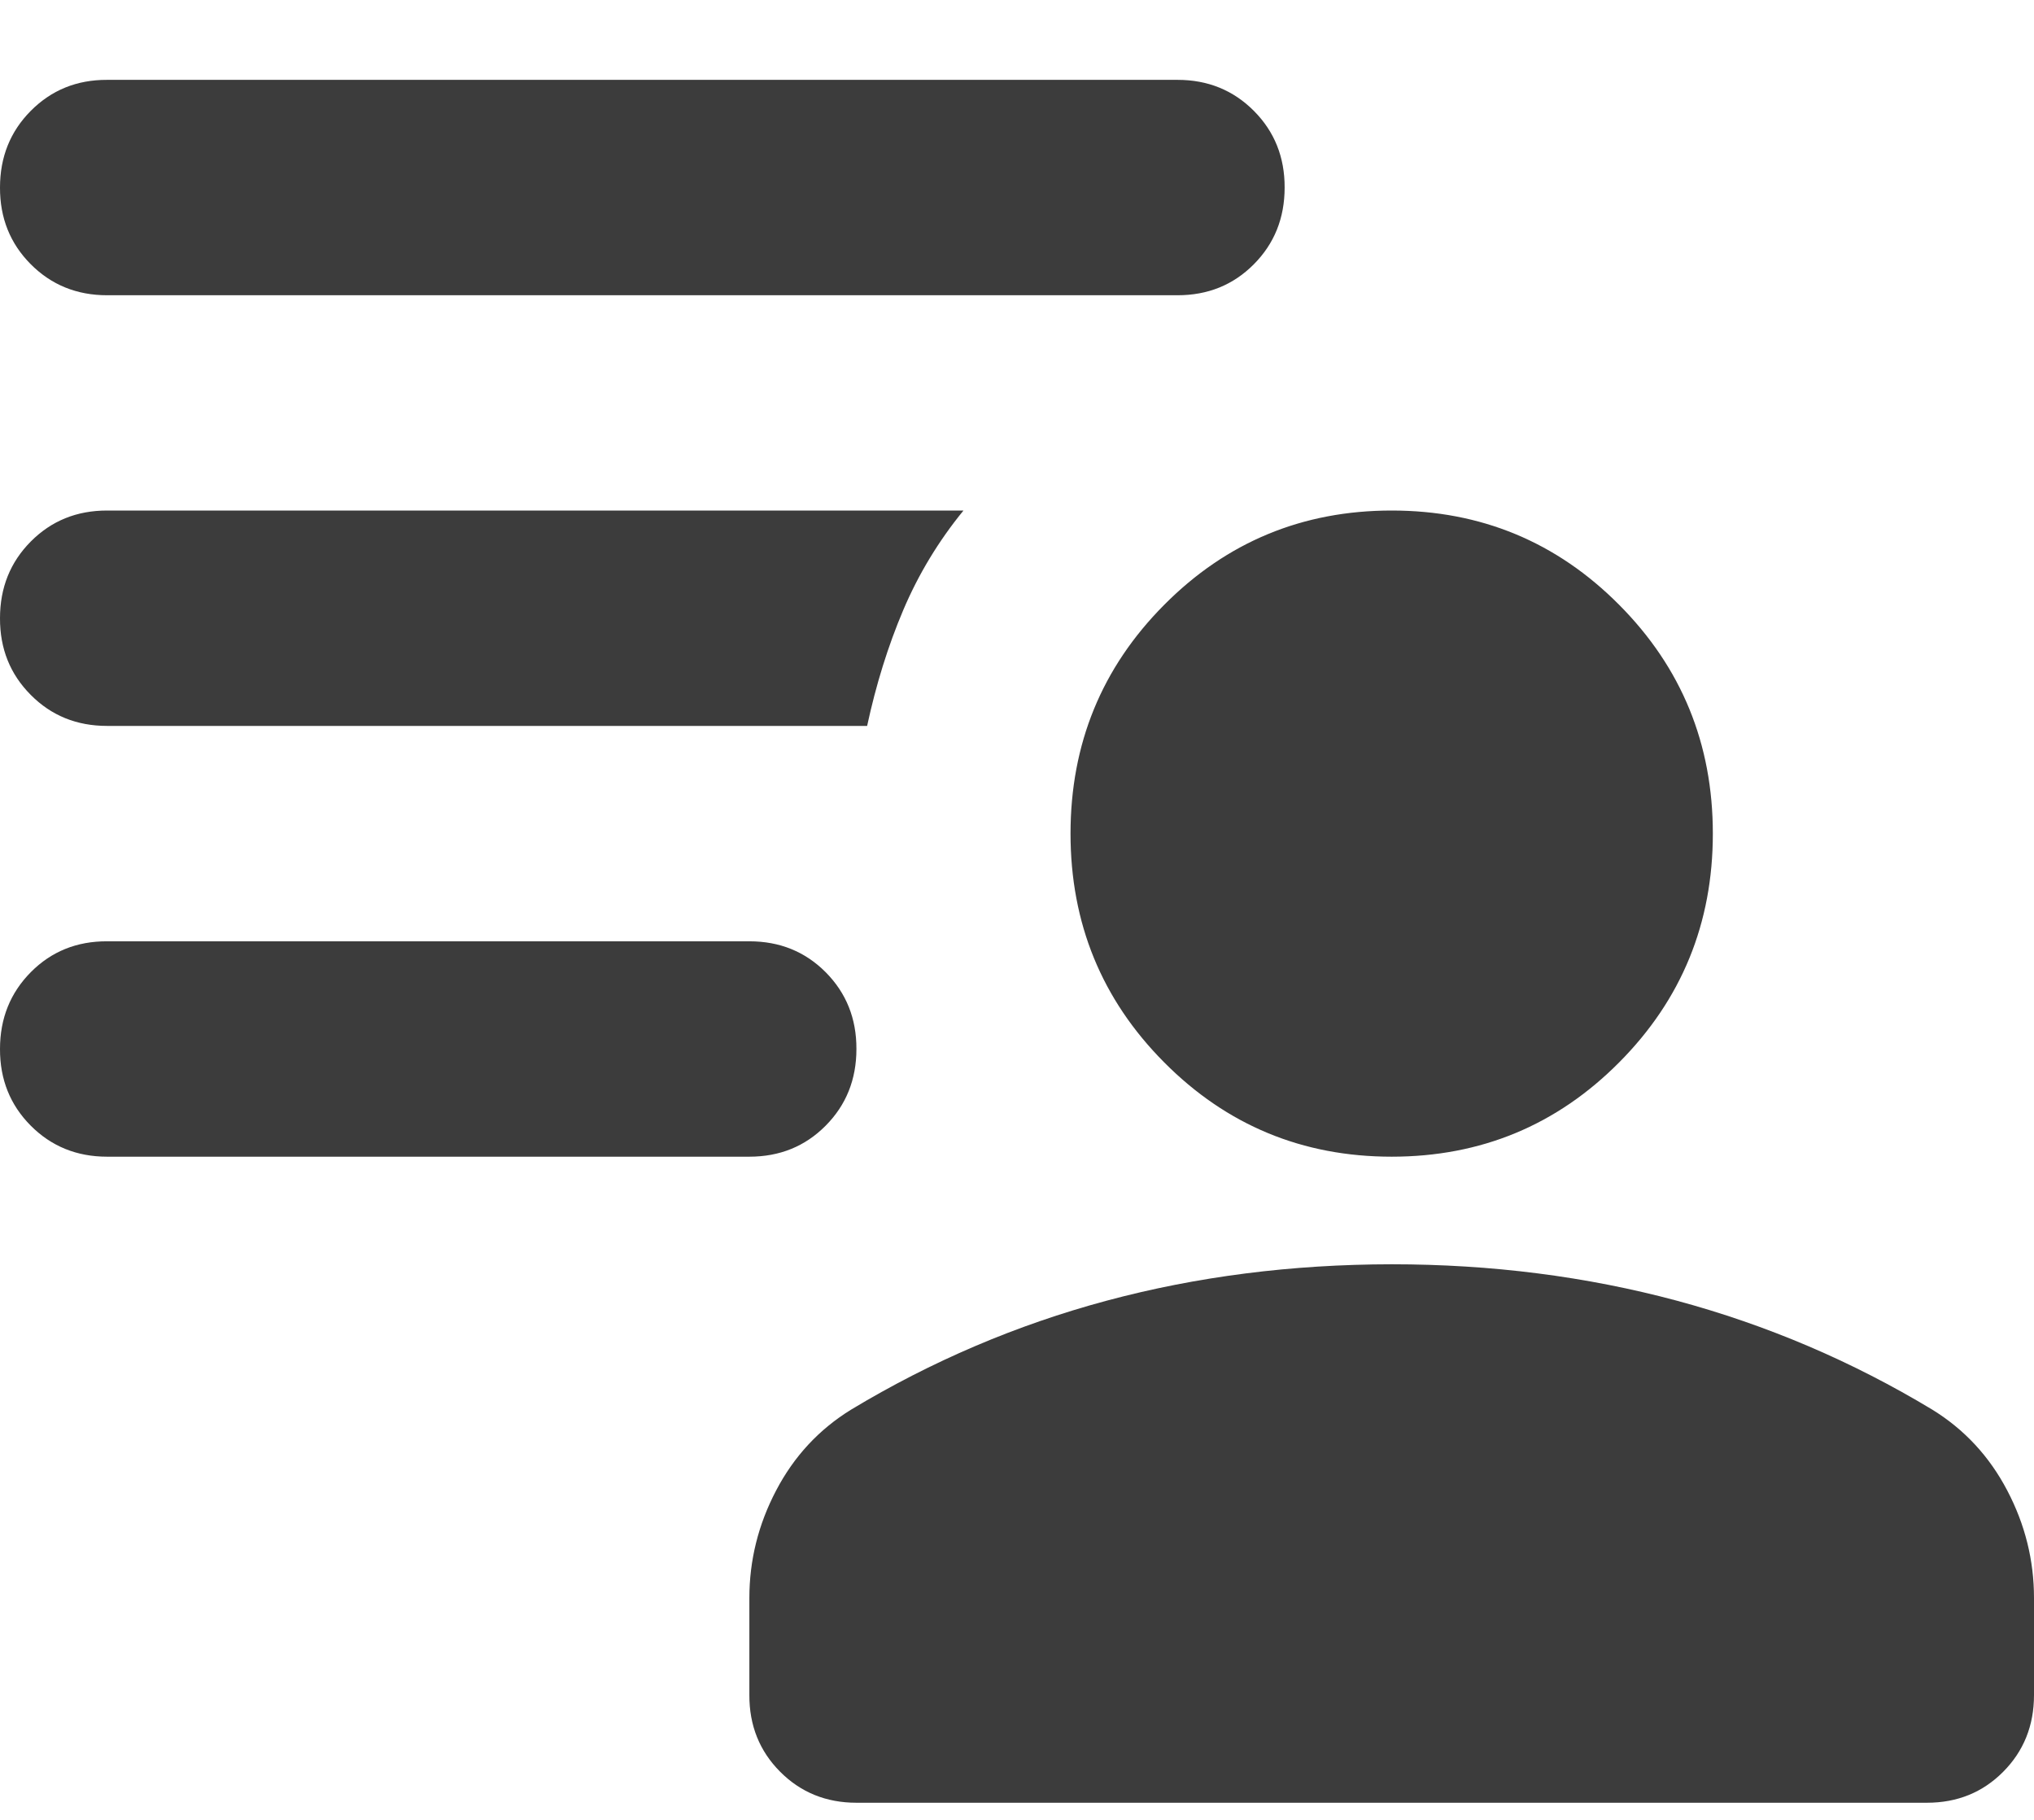 <svg width="19" height="17" viewBox="0 0 19 17" fill="none" xmlns="http://www.w3.org/2000/svg">
  <path
    d="M13 10.805C12.167 10.805 11.458 10.511 10.875 9.924C10.292 9.338 10 8.625 10 7.787C10 6.949 10.292 6.236 10.875 5.65C11.458 5.063 12.167 4.769 13 4.769C13.833 4.769 14.542 5.063 15.125 5.65C15.708 6.236 16 6.949 16 7.787C16 8.625 15.708 9.338 15.125 9.924C14.542 10.511 13.833 10.805 13 10.805ZM8 16.84C7.717 16.84 7.479 16.743 7.287 16.55C7.095 16.357 6.999 16.118 7 15.834V14.928C7 14.576 7.083 14.241 7.25 13.923C7.417 13.604 7.65 13.353 7.95 13.168C8.7 12.716 9.496 12.376 10.338 12.15C11.18 11.924 12.067 11.811 13 11.81C13.933 11.81 14.821 11.924 15.663 12.15C16.505 12.377 17.301 12.716 18.05 13.168C18.35 13.353 18.583 13.604 18.75 13.923C18.917 14.241 19 14.576 19 14.928V15.834C19 16.119 18.904 16.358 18.712 16.551C18.52 16.744 18.283 16.84 18 16.84H8ZM7 10.805H1C0.717 10.805 0.479 10.708 0.287 10.515C0.095 10.322 -0.001 10.083 3.46021e-06 9.799C3.46021e-06 9.514 0.096 9.275 0.288 9.081C0.48 8.888 0.717 8.792 1 8.793H7C7.283 8.793 7.521 8.889 7.713 9.082C7.905 9.276 8.001 9.514 8 9.799C8 10.084 7.904 10.323 7.712 10.516C7.52 10.709 7.283 10.805 7 10.805ZM11 2.758H1C0.717 2.758 0.479 2.661 0.287 2.468C0.095 2.275 -0.001 2.036 3.46021e-06 1.752C3.46021e-06 1.467 0.096 1.228 0.288 1.035C0.48 0.842 0.717 0.745 1 0.746H11C11.283 0.746 11.521 0.843 11.713 1.036C11.905 1.229 12.001 1.468 12 1.752C12 2.037 11.904 2.276 11.712 2.469C11.52 2.662 11.283 2.758 11 2.758ZM8.1 6.781H1C0.717 6.781 0.479 6.685 0.287 6.491C0.095 6.298 -0.001 6.06 3.46021e-06 5.775C3.46021e-06 5.49 0.096 5.251 0.288 5.058C0.48 4.865 0.717 4.769 1 4.769H9C8.767 5.054 8.579 5.365 8.437 5.7C8.295 6.035 8.183 6.396 8.1 6.781Z"
    fill="#3C3C3C" />
</svg>
